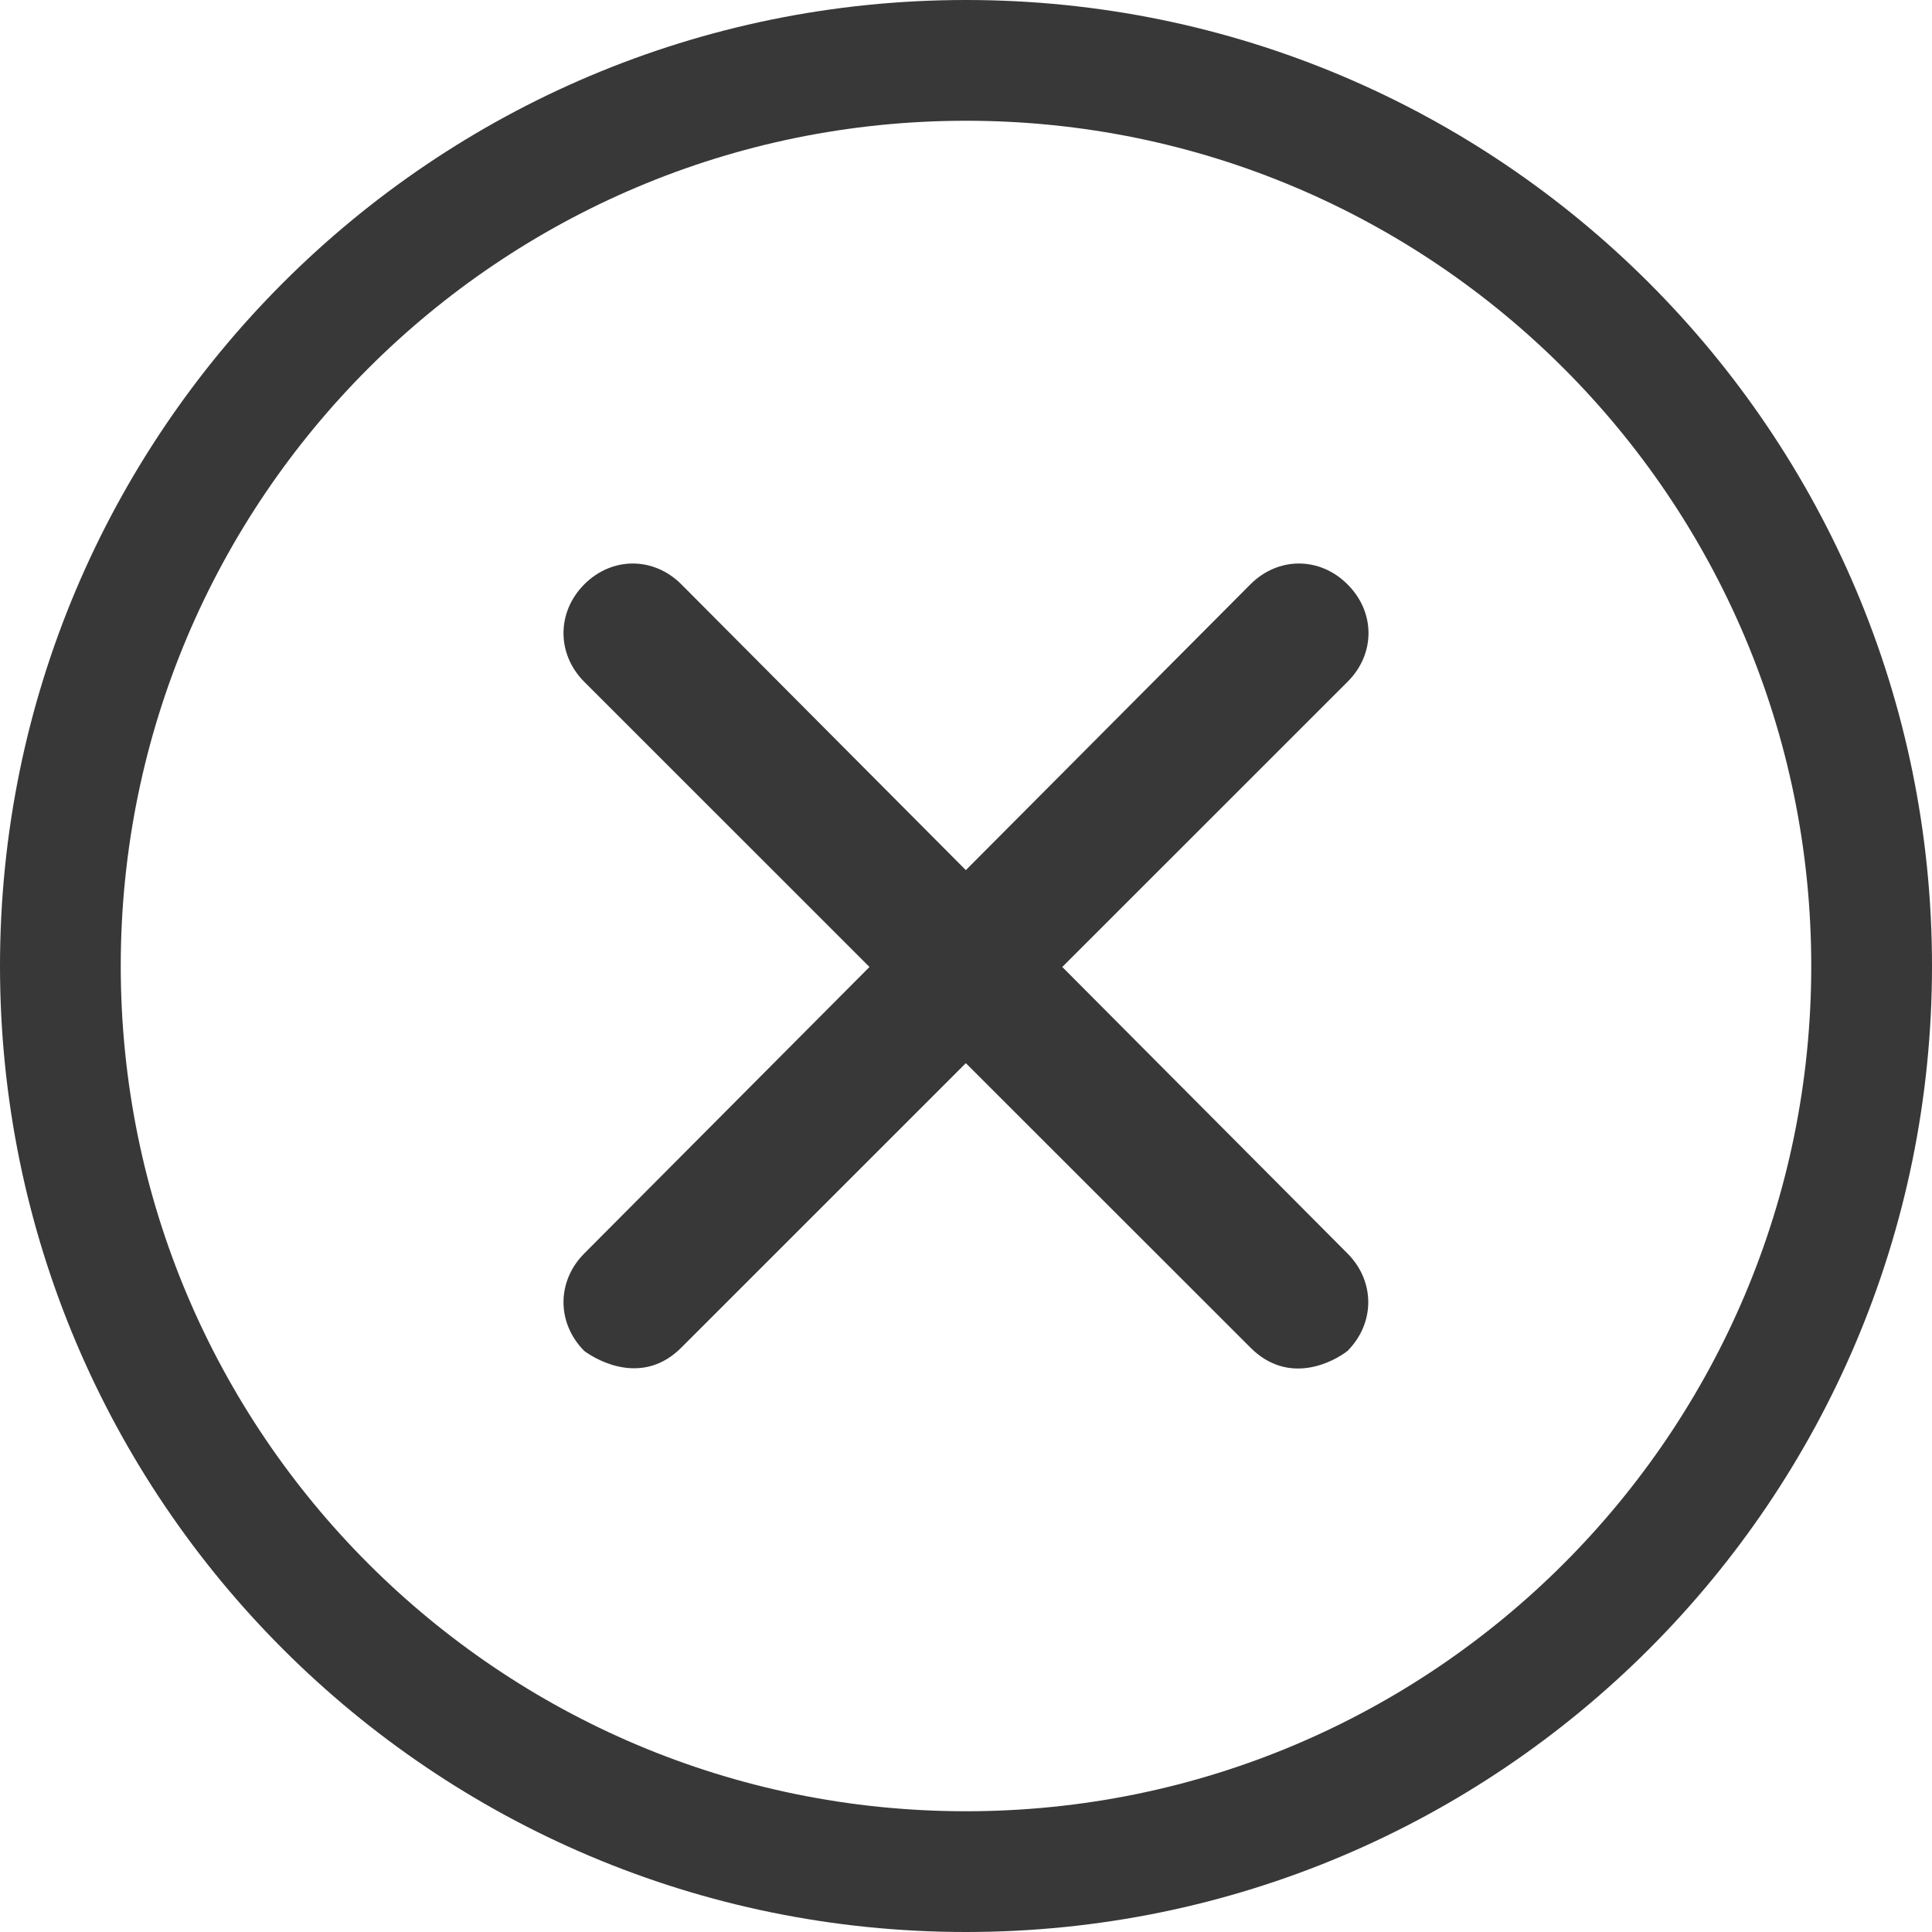 <svg width="24" height="24" viewBox="0 0 24 24" fill="none" xmlns="http://www.w3.org/2000/svg">
<path d="M12 0C5.372 0 0 5.372 0 12C0 18.628 5.372 24 12 24C18.627 24 24 18.627 24 12C24 5.372 18.627 0 12 0ZM12 22.5C6.201 22.5 1.5 17.799 1.5 12C1.5 6.201 6.201 1.5 12 1.5C17.799 1.5 22.5 6.201 22.5 12C22.5 17.799 17.799 22.5 12 22.5Z" fill="#383838"/>
<path d="M16.739 7.259C16.395 6.914 15.877 6.914 15.533 7.259L11.998 10.809L8.464 7.259C8.12 6.914 7.602 6.914 7.258 7.259C6.914 7.605 6.914 8.125 7.258 8.47L10.801 12.012L7.258 15.571C6.914 15.916 6.914 16.436 7.258 16.782C7.432 16.911 7.991 17.215 8.464 16.74L11.998 13.207L15.533 16.74C16.01 17.219 16.569 16.915 16.739 16.782C17.083 16.436 17.083 15.916 16.739 15.571L13.196 12.012L16.739 8.47C17.087 8.125 17.087 7.605 16.739 7.259Z" fill="#383838"/>
</svg>
